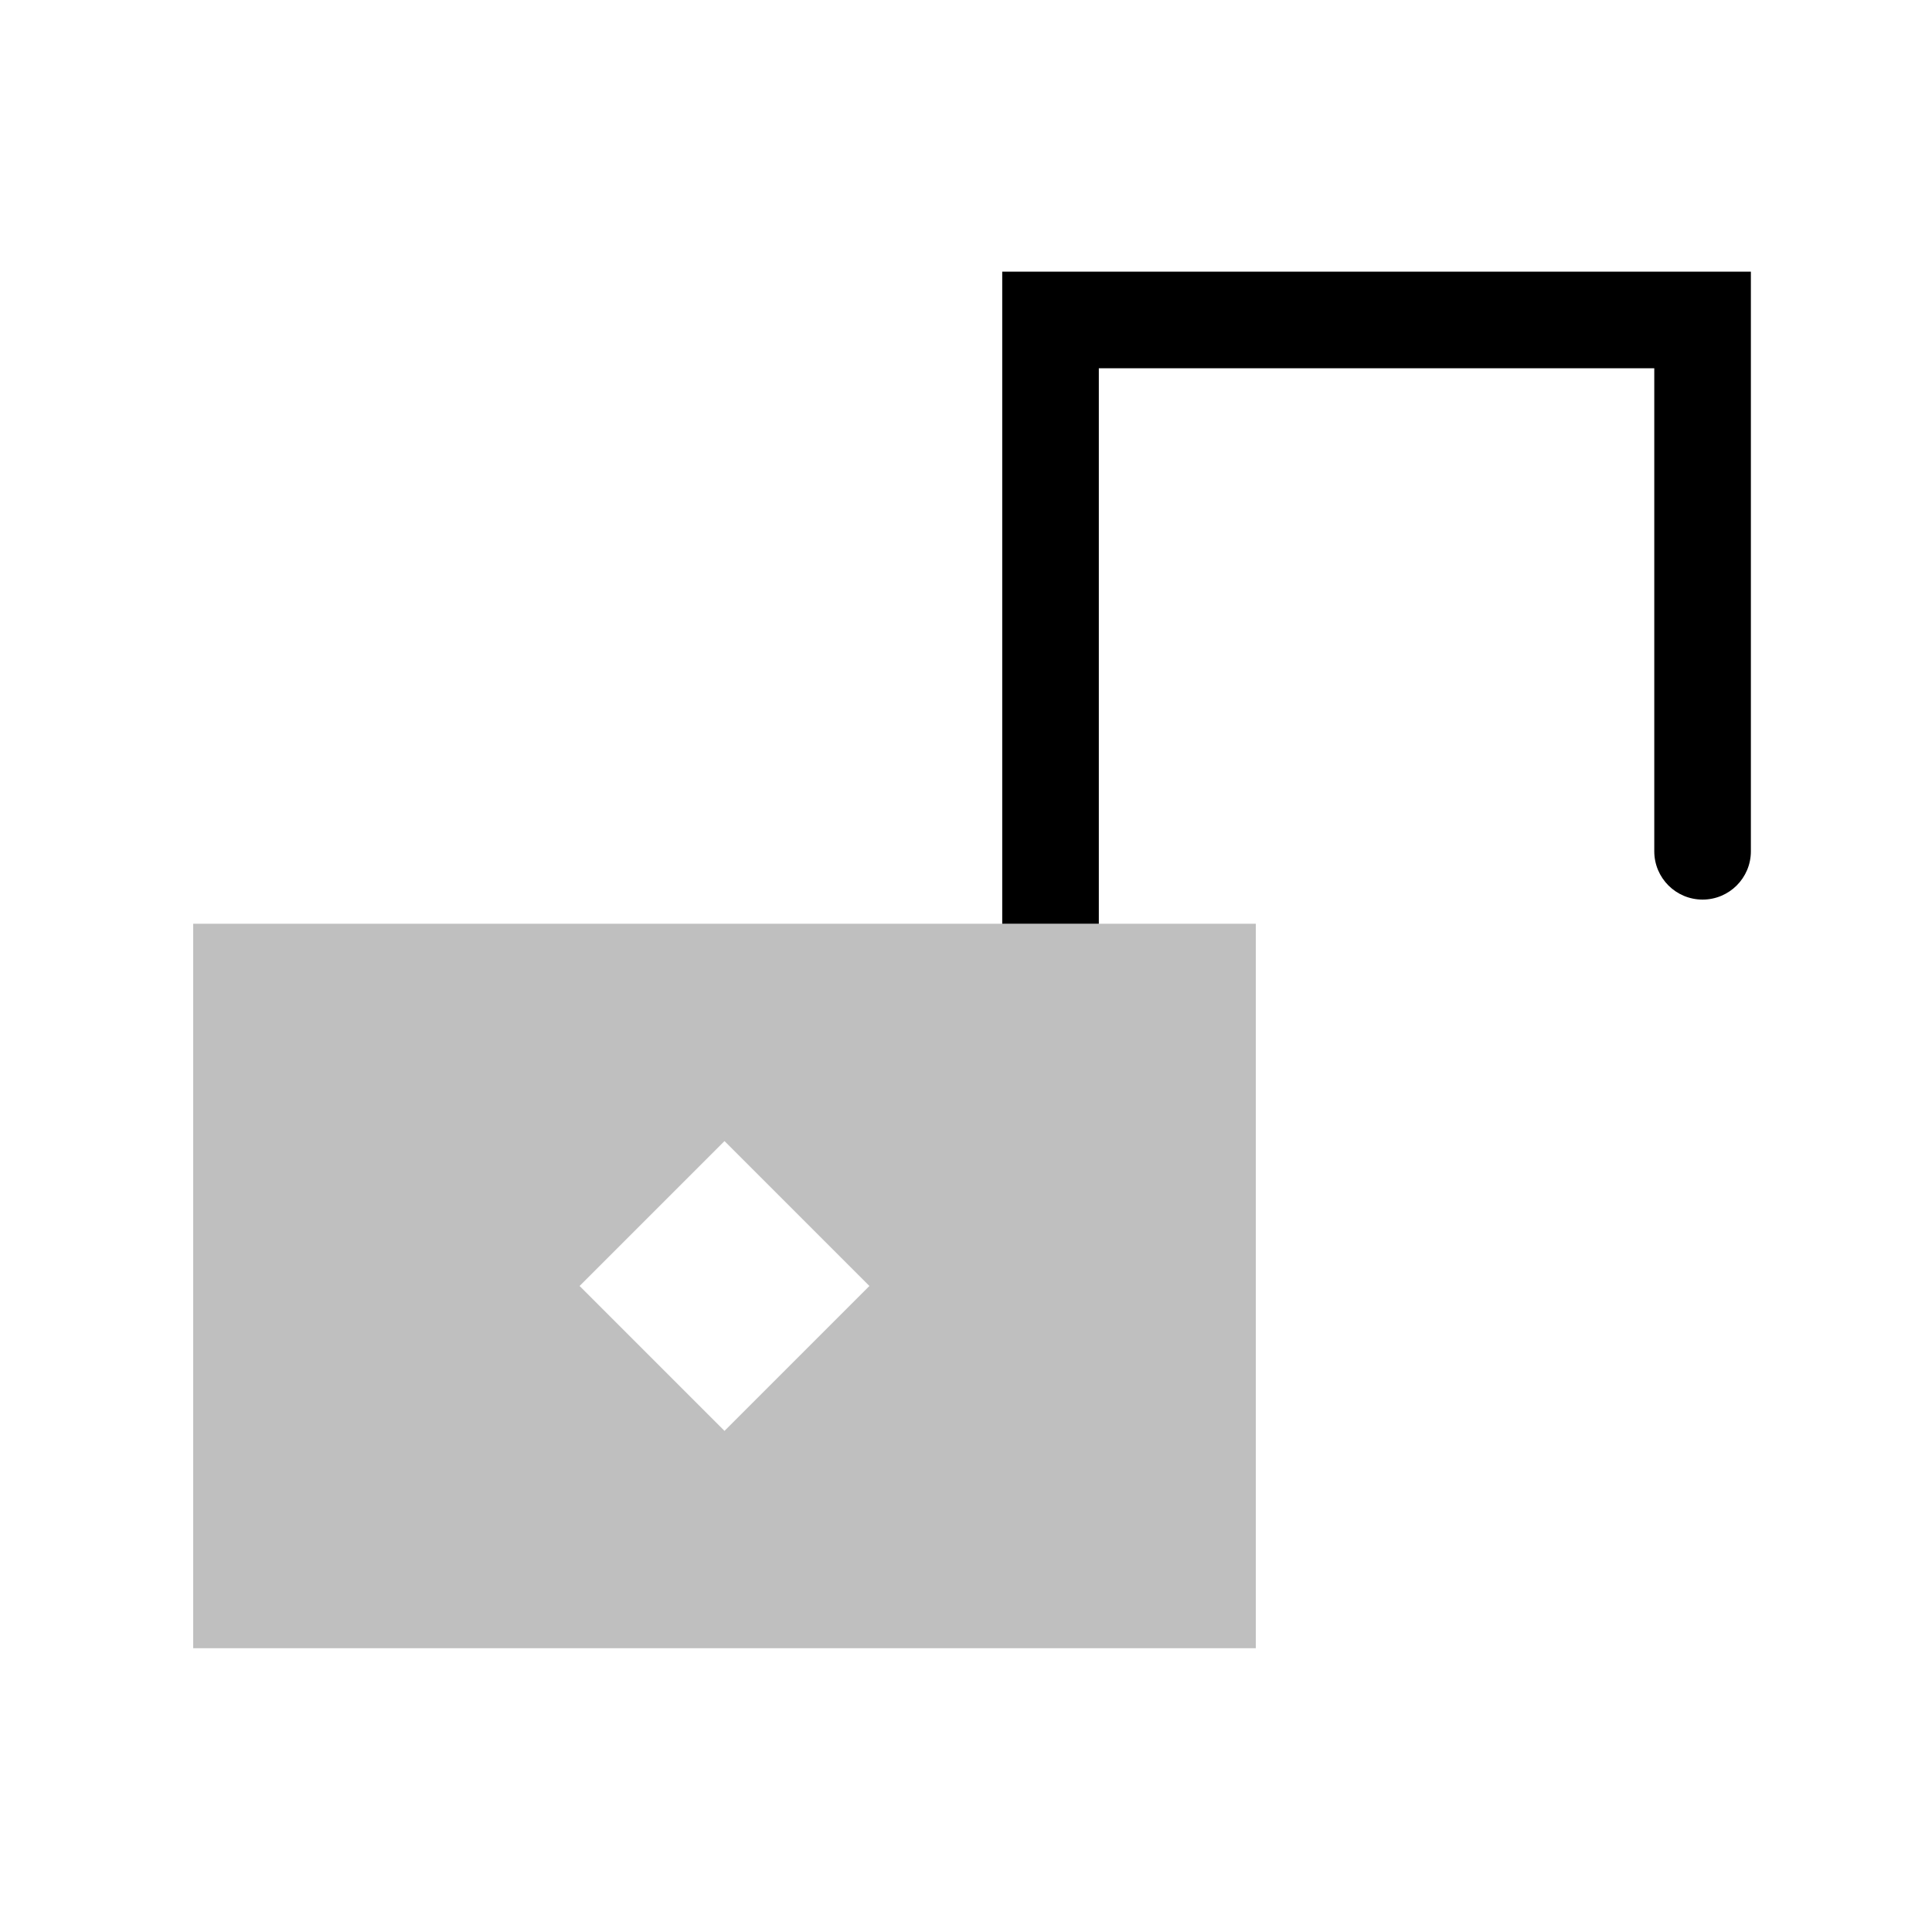<svg viewBox="0 0 80 80" fill="none">
  <path opacity="0.25" fill-rule="evenodd" clip-rule="evenodd" d="M9.833 38.25H8L8 68.25H9.833H50.167H52L52 38.25H50.167L9.833 38.25ZM36 53.25L30 59.25L24 53.25L30 47.25L36 53.25Z" fill="currentColor" />
  <path fill-rule="evenodd" clip-rule="evenodd" d="M43.5 11.25H41.5V13.25L41.5 38.25H45.5L45.5 15.25L68.5 15.25V35.25C68.5 36.355 69.395 37.25 70.5 37.25C71.605 37.25 72.5 36.355 72.5 35.25V13.25V11.25H70.5L43.5 11.25Z" fill="currentColor" />
</svg>